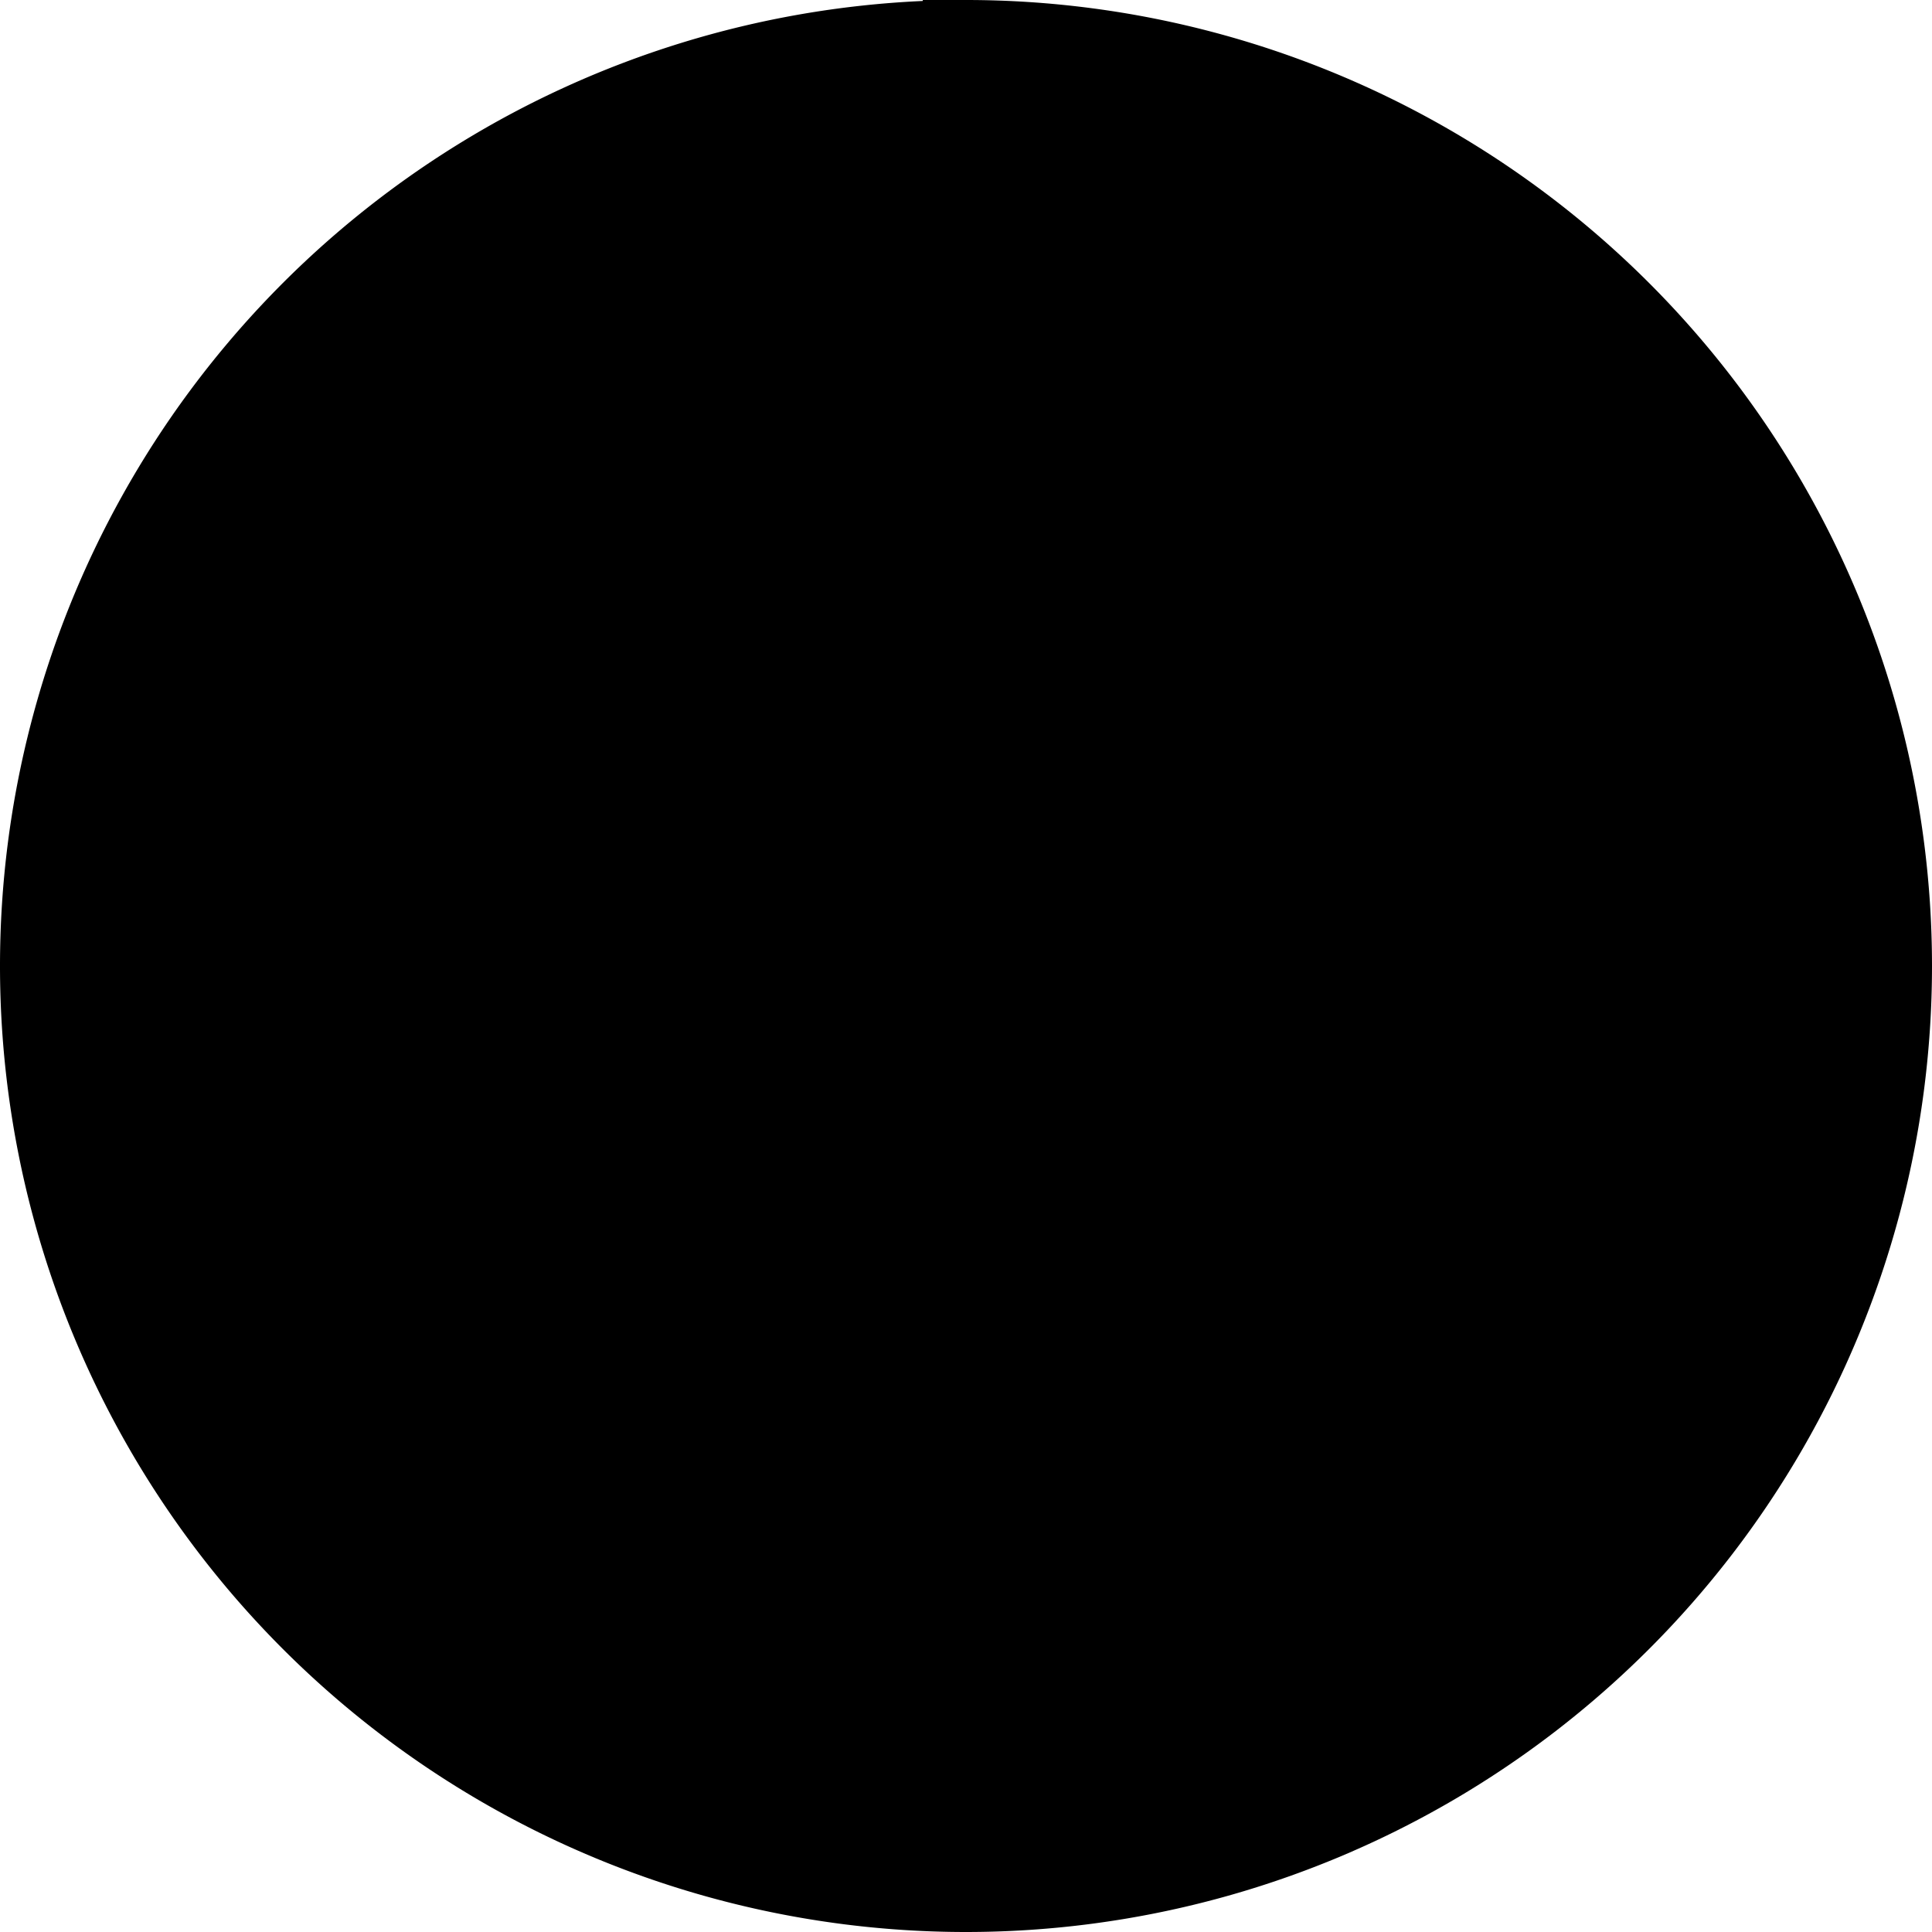 <svg xmlns="http://www.w3.org/2000/svg" viewBox="0 0 37.772 37.772" class="twitter-icon"><path class="twitter-icon__circle" d="M18.886 37.772A18.886 18.886 0 0 1 0 18.886 18.886 18.886 0 0 1 18.041.019V0h.845a18.887 18.887 0 0 1 18.886 18.886 18.887 18.887 0 0 1-18.886 18.886Z" fill-rule="evenodd"/><path class="twitter-icon__bird" d="M27.177 12.999a5.2 5.2 0 0 0 1.648-2.238 8.8 8.8 0 0 1-2.665.792 4.4 4.4 0 0 0-7.615 4.113h-.034c-6.51-.447-9.155-4.625-9.155-4.625a5.352 5.352 0 0 0 1 5.913 2.621 2.621 0 0 1-1.49-.38s-.544 2.821 3.009 4.34a4.907 4.907 0 0 1-1.553.169 4.75 4.75 0 0 0 4.021 3s-1.329 1.682-5.968 2.007a12.366 12.366 0 0 0 18.8-10.058l2.218-3.545Z" fill-rule="evenodd"/></svg>